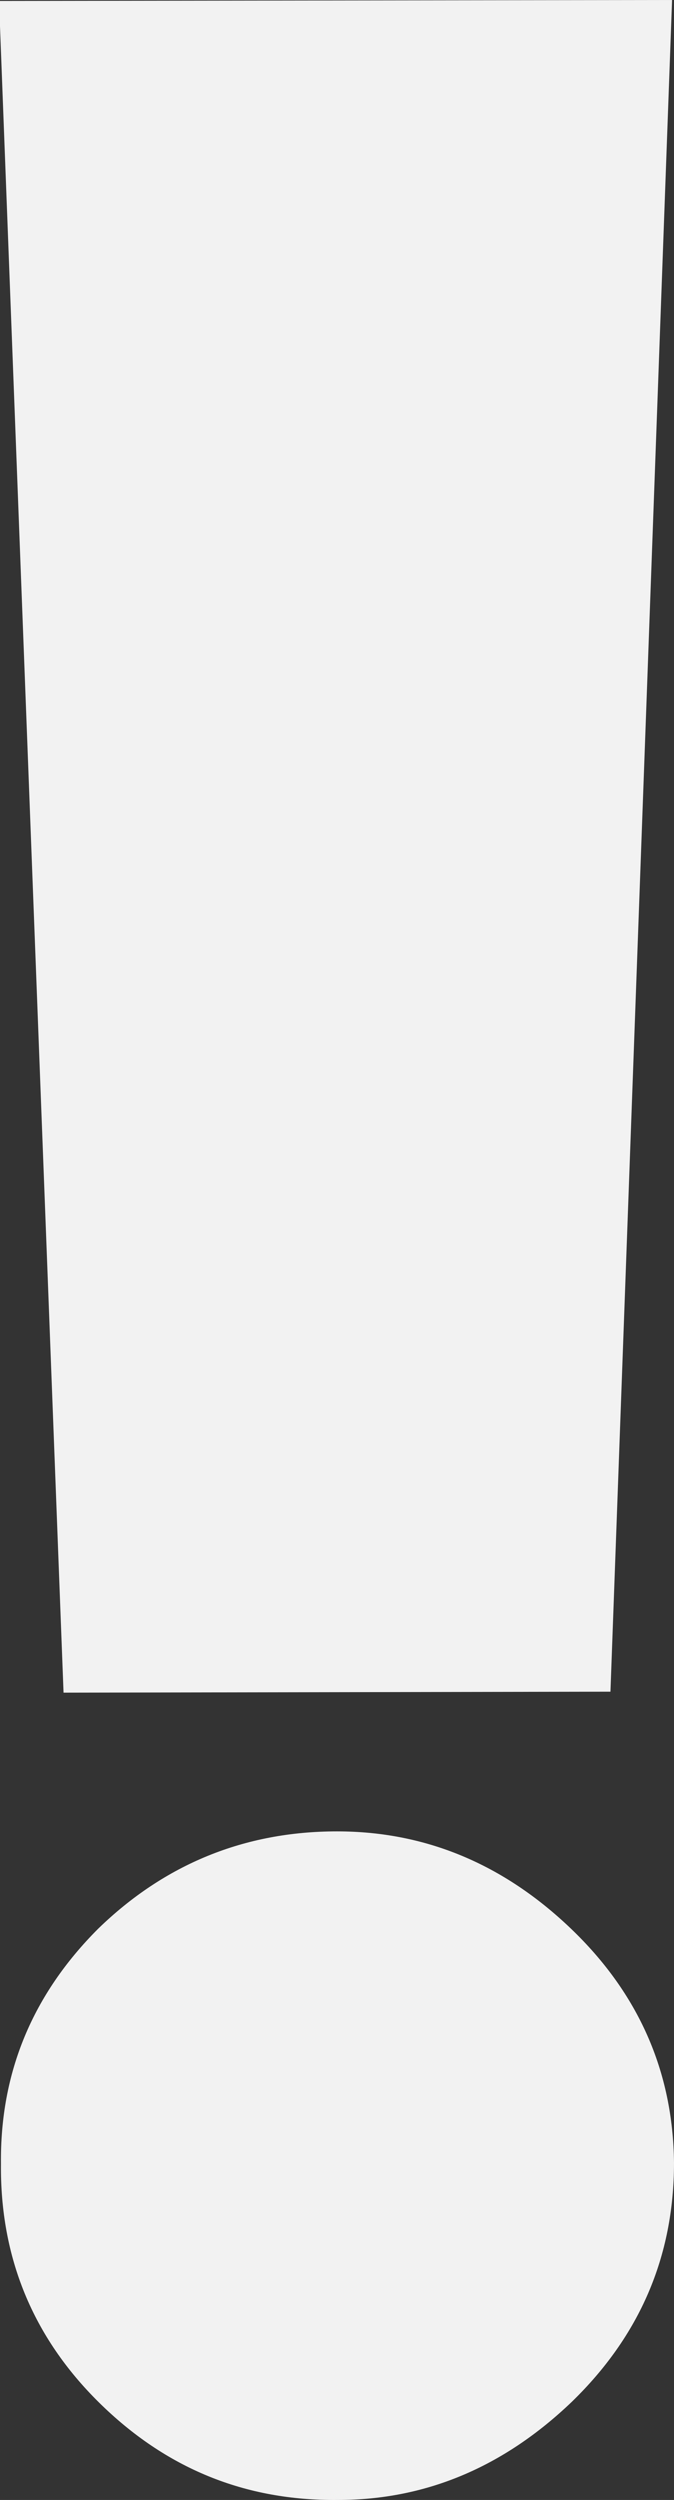 <?xml version="1.0" encoding="utf-8"?>
<!-- Generator: Adobe Illustrator 23.0.3, SVG Export Plug-In . SVG Version: 6.00 Build 0)  -->
<svg version="1.1" id="圖層_1" xmlns="http://www.w3.org/2000/svg" xmlns:xlink="http://www.w3.org/1999/xlink" x="0px" y="0px"
	width="70" viewBox="0 0 70 259.5" xml:space="preserve">
<rect x="0" y="0" width="70" height="259.5" fill="#333333" stroke="none"/>
<style type="text/css">
	.st0{fill:#F2F2F2;enable-background:new    ;}
</style>
<g>
	<path class="st0" d="M59.3,200.2c-7-6.7-15.1-10.1-24.3-10.1c-9.6,0-17.9,3.4-24.8,10.1C3.4,207,0,215.1,0.1,224.6
		c-0.1,9.7,3.3,18,10.2,24.8c6.9,6.8,15.1,10.2,24.8,10.1c9.1,0,17.2-3.4,24.3-10.2c7-6.8,10.6-15,10.6-24.8
		C69.9,215,66.3,206.9,59.3,200.2z"/>
	<polygon class="st0" points="63.4,175.6 69.8,0 -0.1,0.1 6.6,175.7 	"/>
</g>
</svg>
